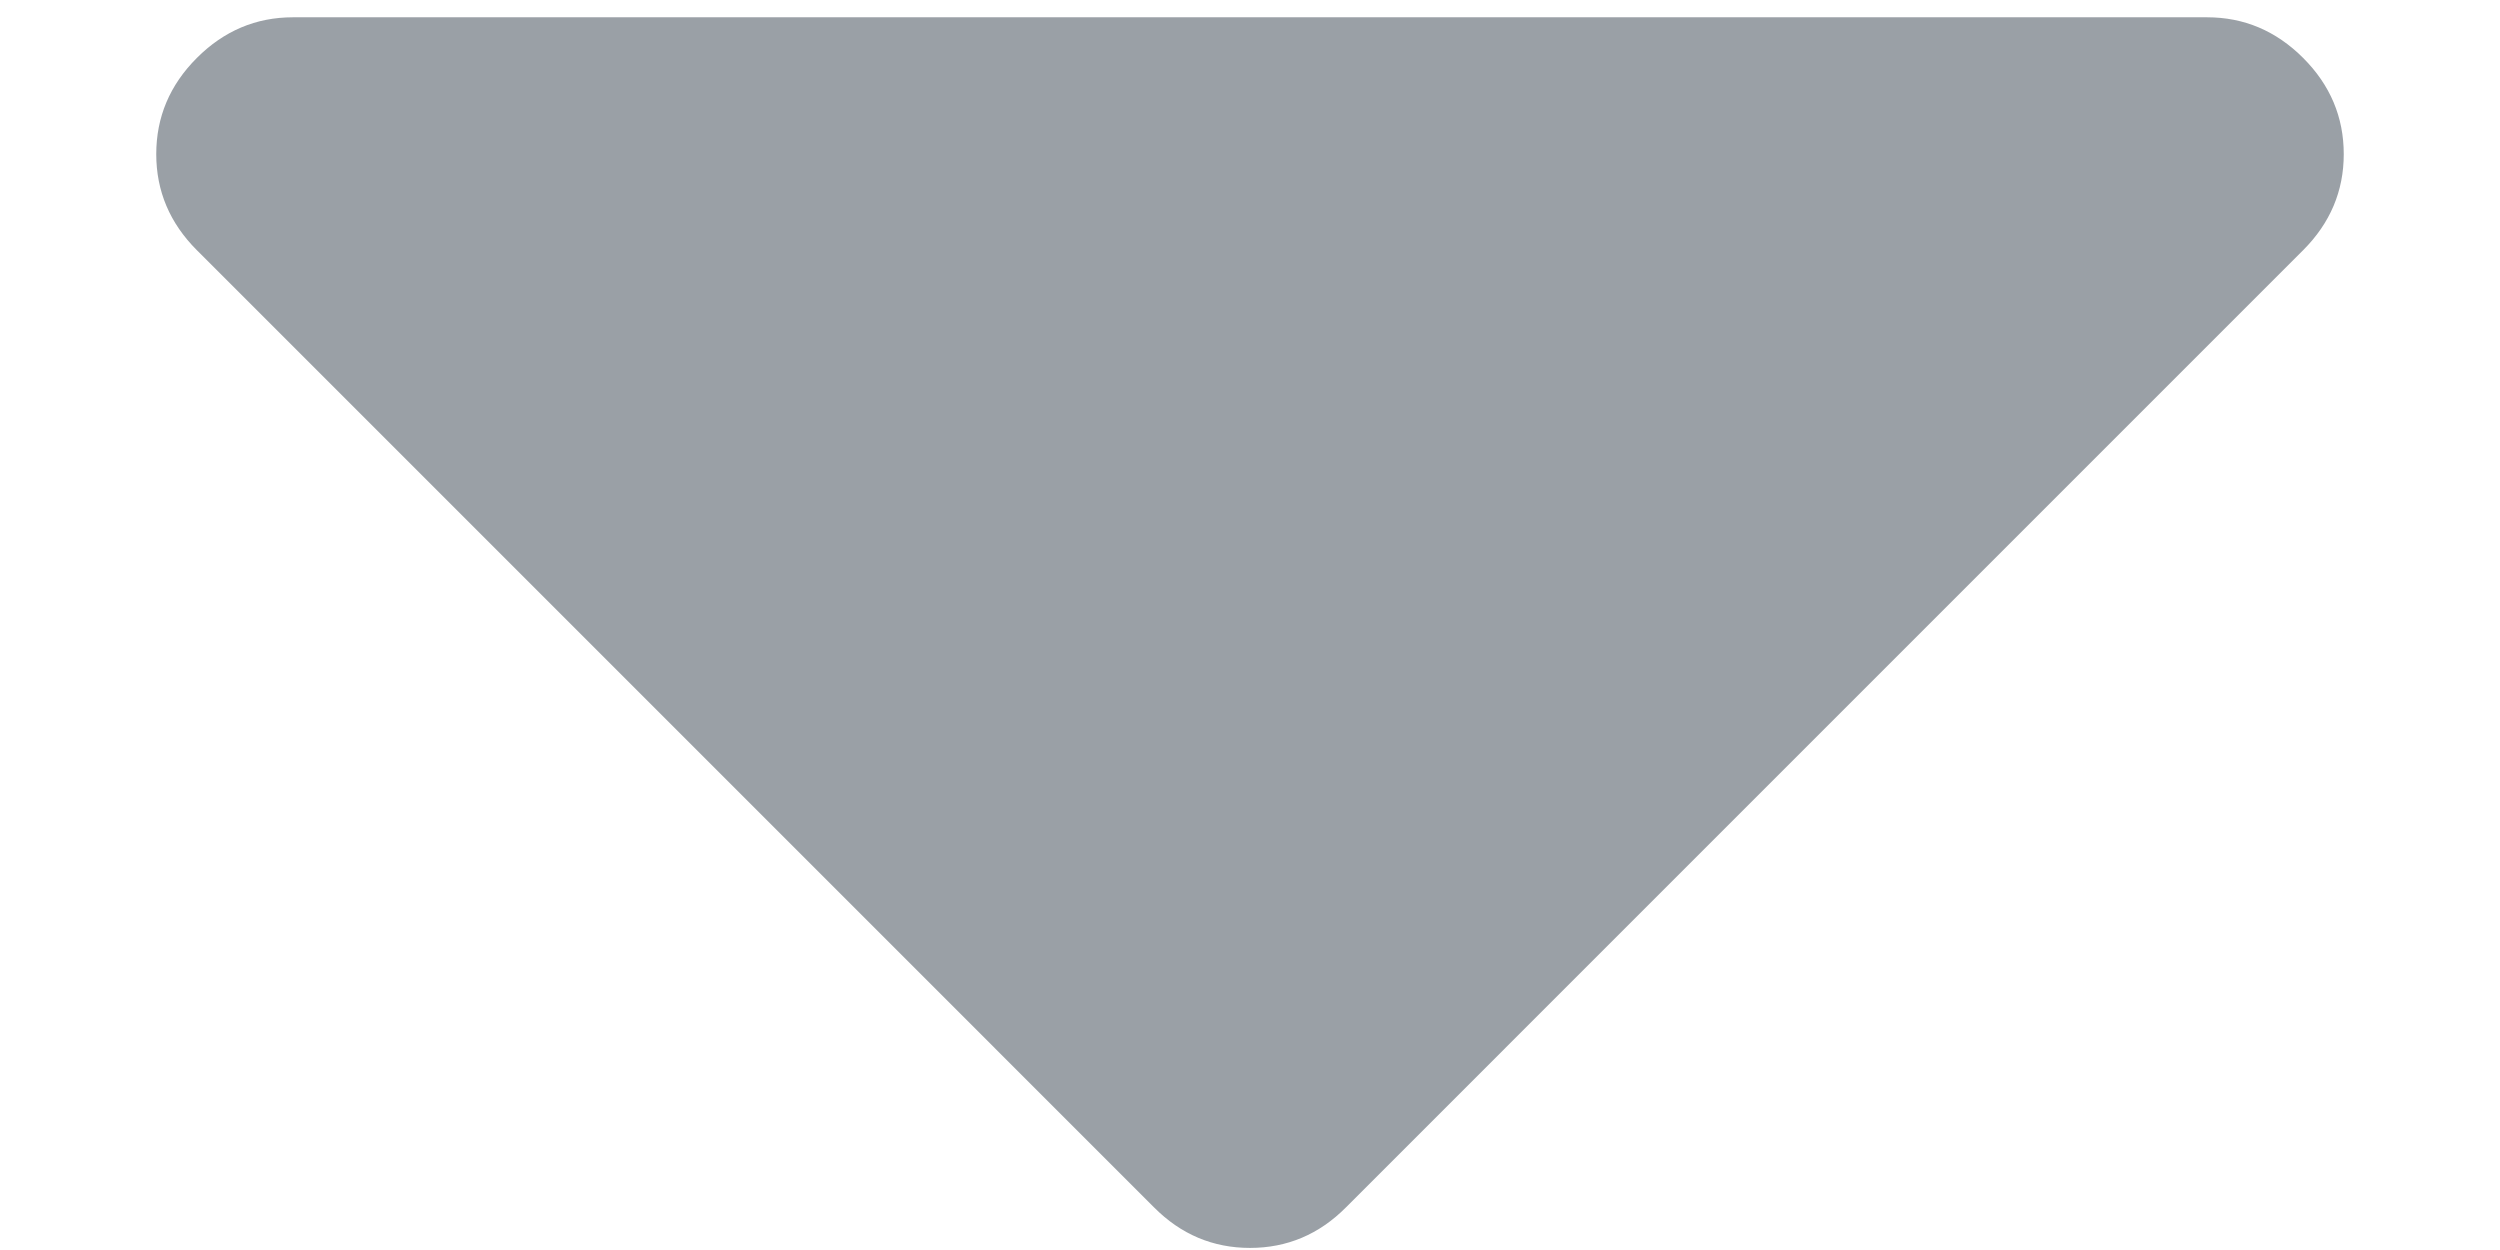 <svg width="12" height="6" viewBox="0 0 12 6" fill="none" xmlns="http://www.w3.org/2000/svg">
<path fill-rule="evenodd" clip-rule="evenodd" d="M6 5.99C6.178 5.99 6.332 5.925 6.461 5.795L11.055 1.201C11.185 1.071 11.25 0.917 11.25 0.74C11.25 0.562 11.185 0.408 11.055 0.278C10.925 0.148 10.771 0.083 10.594 0.083H1.406C1.229 0.083 1.075 0.148 0.945 0.278C0.815 0.408 0.75 0.562 0.75 0.74C0.75 0.917 0.815 1.071 0.945 1.201L5.539 5.795C5.668 5.925 5.822 5.99 6 5.99Z" fill="#9AA0A6"/>
</svg>
